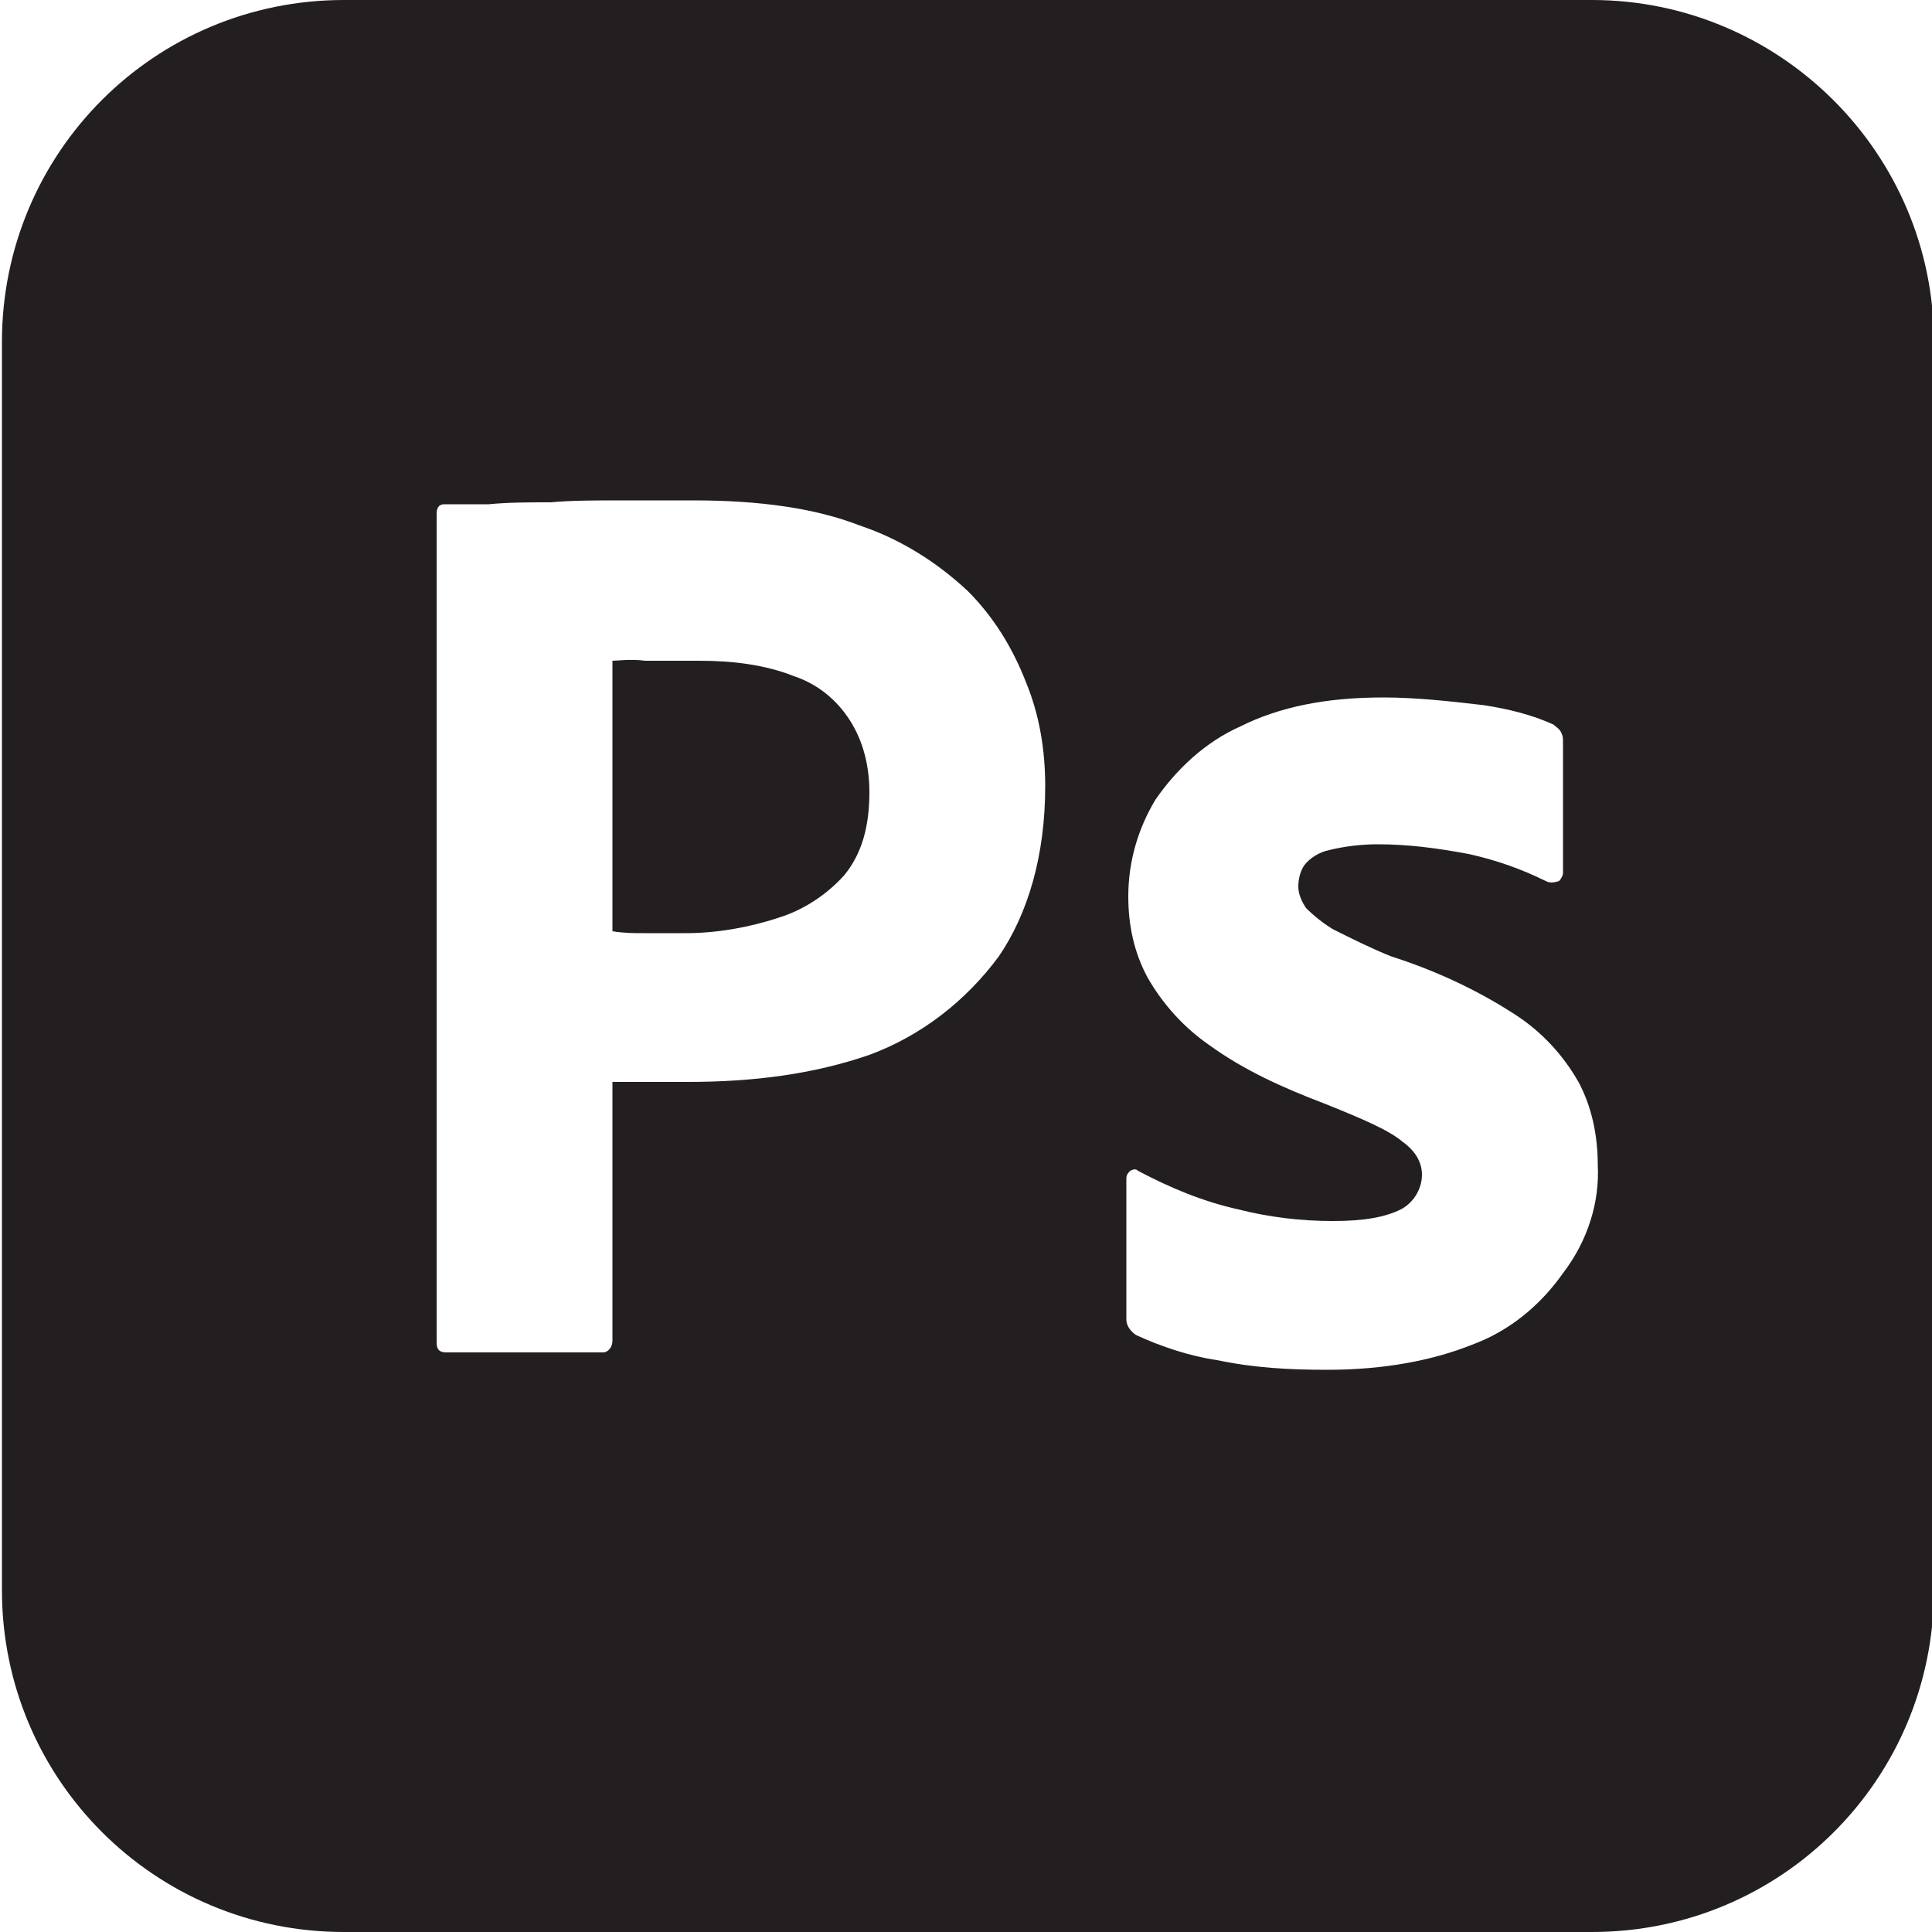 <?xml version="1.0" encoding="utf-8"?>
<!-- Generator: Adobe Illustrator 24.2.3, SVG Export Plug-In . SVG Version: 6.00 Build 0)  -->
<svg version="1.1" id="Layer_1" xmlns="http://www.w3.org/2000/svg" xmlns:xlink="http://www.w3.org/1999/xlink" x="0px" y="0px"
	 viewBox="0 0 100 100" enable-background="new 0 0 100 100" xml:space="preserve">
<path fill="#231F20" d="M44,37.3c0.7,1.1,1,2.4,1,3.7c0,1.8-0.4,3.2-1.3,4.3c-0.9,1-2.1,1.8-3.4,2.2c-1.5,0.5-3.2,0.8-4.8,0.8h-2.2
	c-0.5,0-1,0-1.6-0.1v-14c0.3,0,0.9-0.1,1.7,0c0.8,0,1.8,0,2.8,0c1.7,0,3.4,0.2,4.9,0.8C42.3,35.4,43.3,36.2,44,37.3z M100.1,17.7
	v64.6c0,9.8-7.9,17.7-17.7,17.7H17.8C8,100,0.1,92.1,0.1,82.3V17.7C0.1,7.9,8,0,17.8,0h64.6C92.1,0,100.1,7.9,100.1,17.7z
	 M54.1,40.7c0-1.9-0.3-3.7-1-5.4c-0.7-1.8-1.7-3.4-3-4.7c-1.6-1.5-3.5-2.7-5.6-3.4c-2.3-0.9-5.2-1.3-8.6-1.3c-1.3,0-2.5,0-3.8,0
	c-1.3,0-2.5,0-3.6,0.1c-1.1,0-2.2,0-3.2,0.1c-1,0-1.6,0-2.3,0c-0.3,0-0.4,0.2-0.4,0.5v42.9c0,0.4,0.2,0.5,0.5,0.5H31
	c0.1,0,0.1,0,0.2,0c0.3,0,0.5-0.3,0.5-0.6V56c0.8,0,1.4,0,1.8,0c0.4,0,1.1,0,2.1,0c3.4,0,6.5-0.4,9.4-1.4c2.7-1,5-2.8,6.7-5.1
	C53.2,47.3,54.1,44.3,54.1,40.7z M82.7,60.3c0-1.5-0.3-3-1-4.3c-0.8-1.4-1.9-2.6-3.3-3.5c-2-1.3-4.2-2.3-6.4-3c-1-0.4-2-0.9-3-1.4
	c-0.5-0.3-1-0.7-1.4-1.1c-0.2-0.3-0.4-0.7-0.4-1.1c0-0.4,0.1-0.8,0.3-1.1c0.3-0.4,0.8-0.7,1.3-0.8c0.8-0.2,1.7-0.3,2.5-0.3
	c1.6,0,3.1,0.2,4.7,0.5c1.4,0.3,2.8,0.8,4,1.4c0.2,0.1,0.4,0.1,0.7,0c0.1-0.1,0.2-0.3,0.2-0.4v-6.8c0-0.2,0-0.3-0.1-0.5
	c-0.1-0.2-0.3-0.3-0.4-0.4c-1.1-0.5-2.3-0.8-3.6-1c-1.7-0.2-3.5-0.4-5.2-0.4c-3,0-5.4,0.5-7.4,1.5c-1.8,0.8-3.3,2.2-4.4,3.8
	c-0.9,1.5-1.4,3.2-1.4,5c0,1.5,0.3,2.9,1,4.2c0.8,1.4,1.9,2.6,3.2,3.5c1.8,1.3,3.8,2.2,5.9,3c2,0.8,3.4,1.4,4.1,2
	c0.7,0.5,1,1.1,1,1.7c0,0.8-0.5,1.5-1.1,1.8c-0.8,0.4-1.9,0.6-3.5,0.6c-1.7,0-3.3-0.2-4.9-0.6c-1.8-0.4-3.5-1.1-5.2-2
	c-0.1-0.1-0.2-0.1-0.4,0c-0.1,0.1-0.2,0.2-0.2,0.4v7.3c0,0.3,0.2,0.6,0.5,0.8c1.3,0.6,2.8,1.1,4.2,1.3c1.9,0.4,3.7,0.5,5.7,0.5
	c3,0,5.5-0.5,7.5-1.3c1.9-0.7,3.5-2,4.7-3.7C82.2,64.2,82.8,62.2,82.7,60.3z"/>
</svg>
